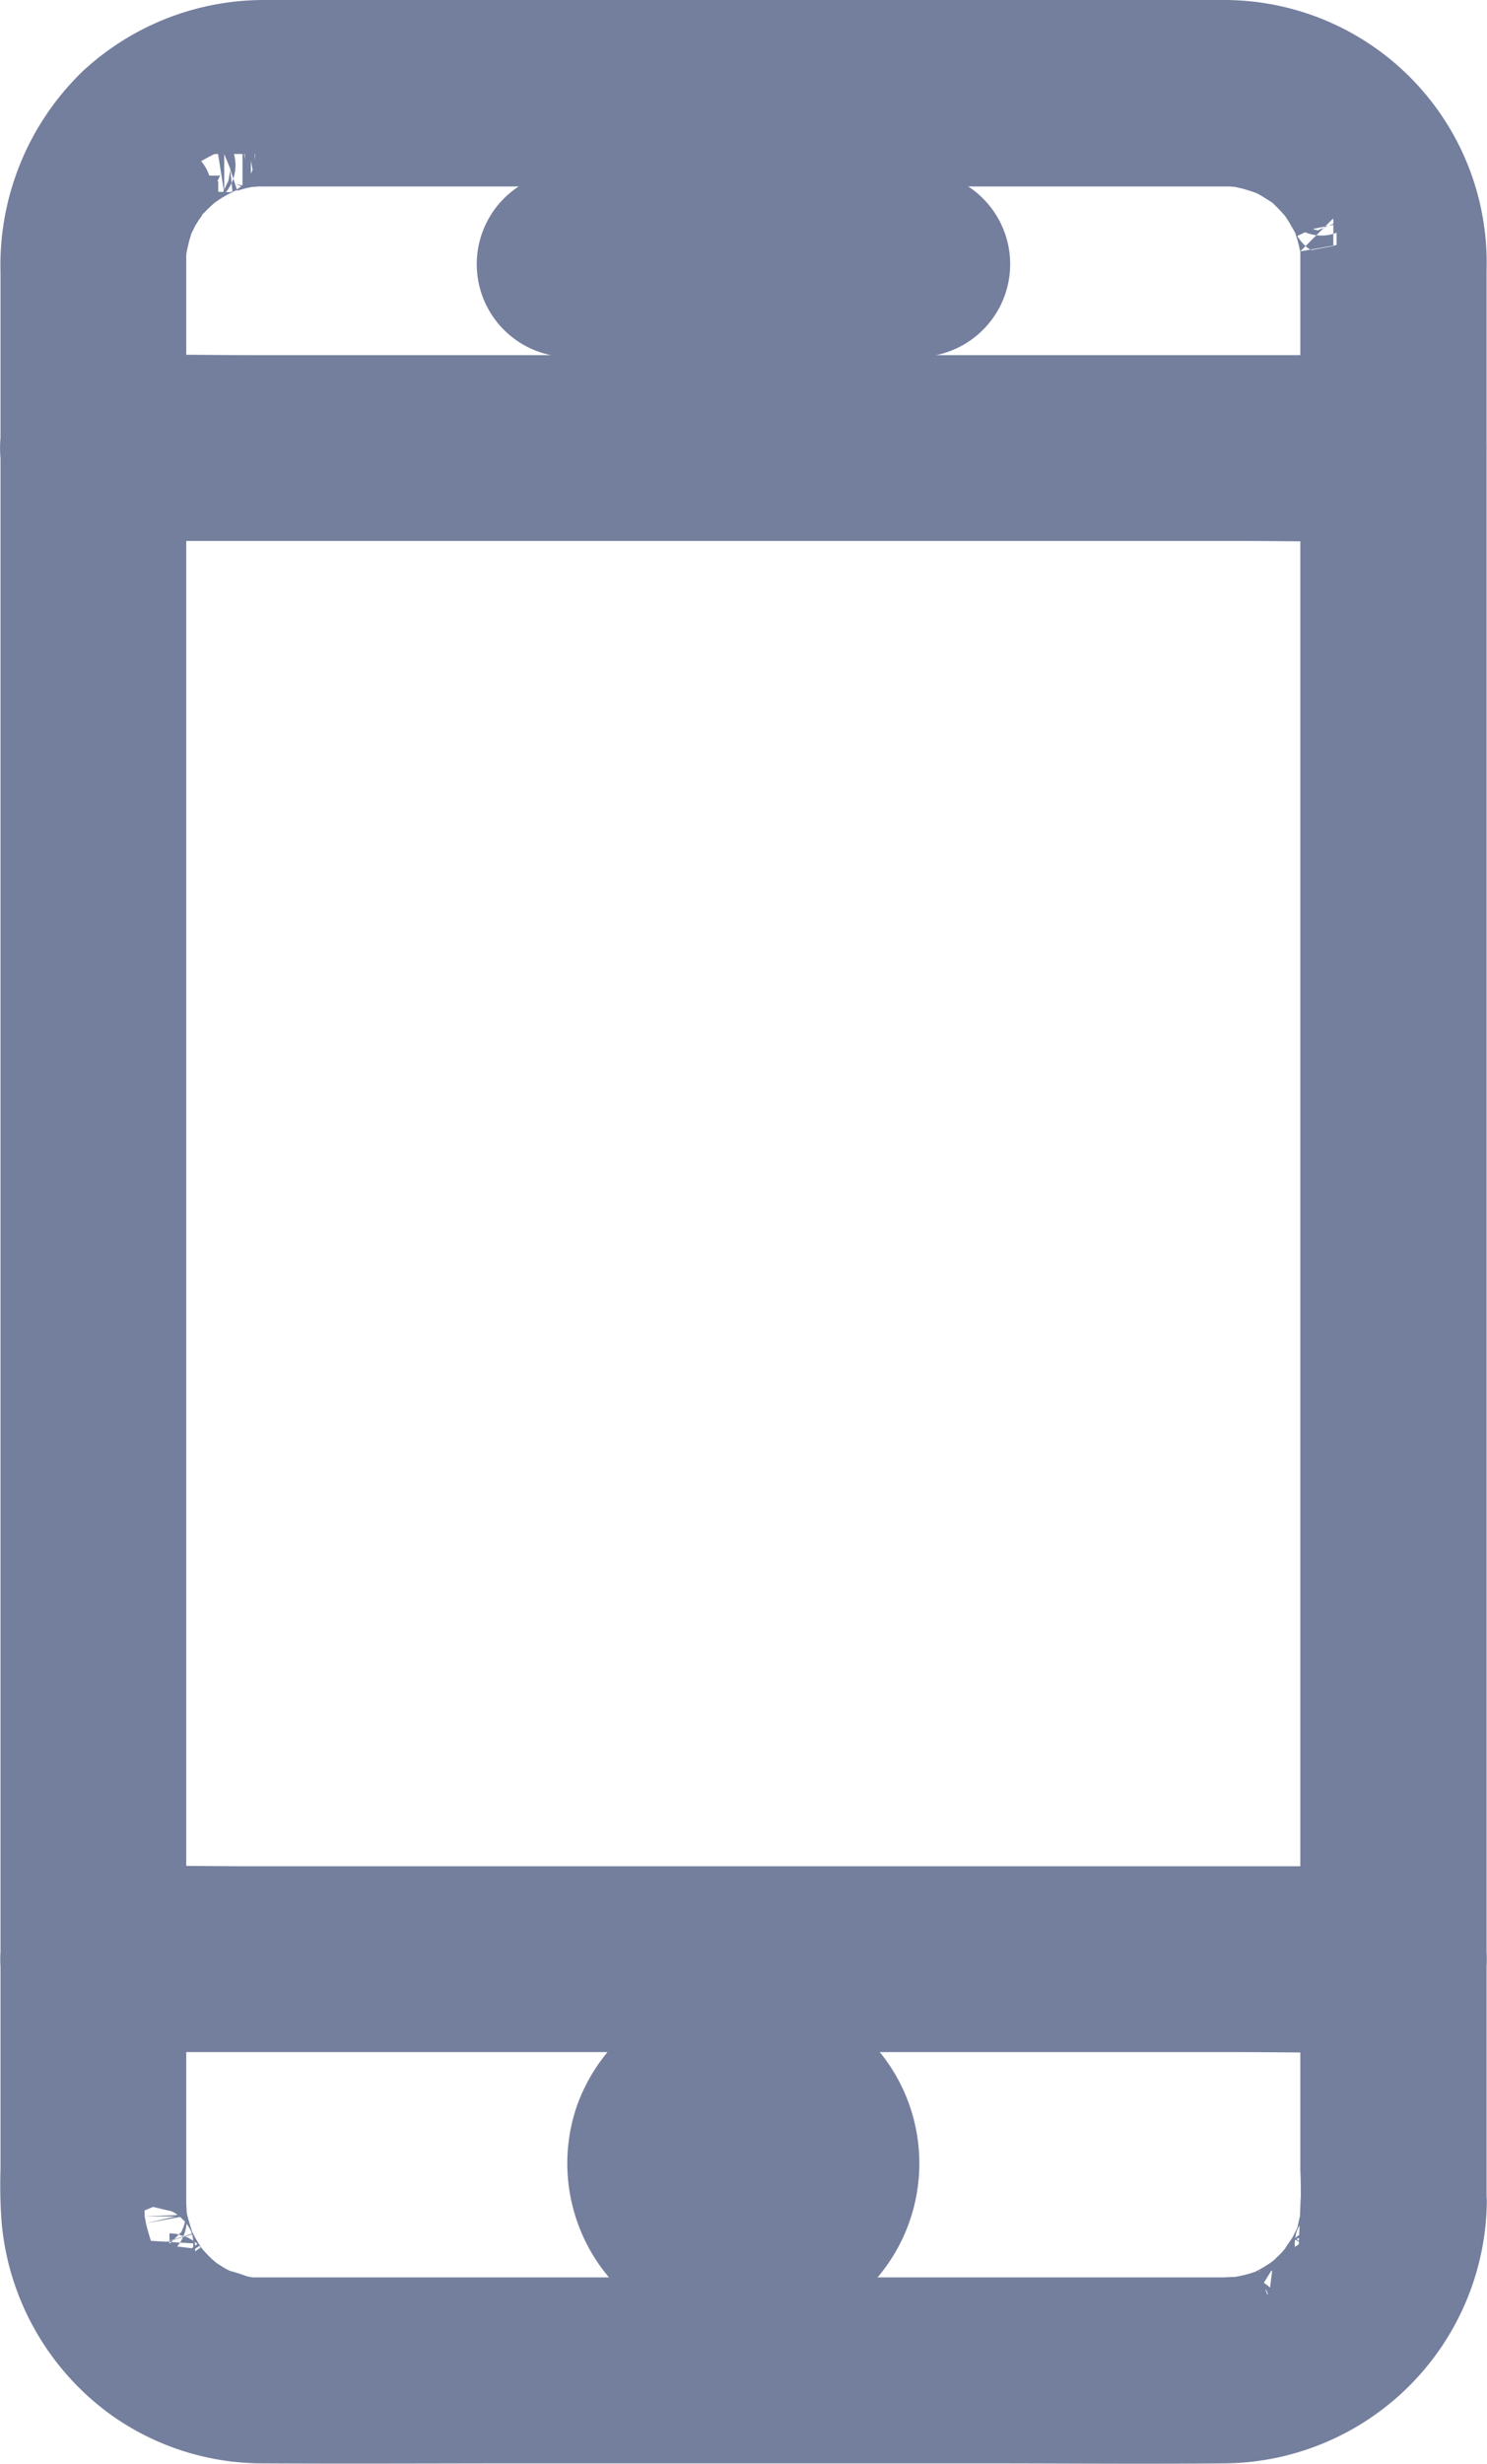 <svg xmlns="http://www.w3.org/2000/svg" width="17.668" height="29.262">
    <defs>
        <style>
            .cls-1{fill:#747f9e;stroke:#747f9e}
        </style>
    </defs>
    <g id="noun_Mobile_1923217" transform="translate(.5 .5)">
        <g id="Group_14321" data-name="Group 14321">
            <g id="Group_14320" data-name="Group 14320">
                <path id="Path_43567" data-name="Path 43567" class="cls-1" d="M251.486 69.545v.169c-.006.066-.006.054.006-.036.018.036-.03.157-.039.2-.006.03-.045.226-.072.232.021 0 .06-.121.006-.015-.021.042-.042.085-.063.124-.036.063-.085.121-.118.184s.1-.112.009-.012l-.078.091a2.077 2.077 0 0 1-.142.139c-.018.018-.066.072-.091.075.069-.054.078-.06.027-.024-.021.015-.042.03-.066.045a1.958 1.958 0 0 1-.172.1c-.021.012-.085.054-.109.051.024-.009.045-.021.069-.03l-.075.027c-.063.021-.13.039-.2.054-.039.009-.081.015-.121.024-.124.024.136-.012-.024 0-.06 0-.124.006-.184.006h-11.528c-.042 0-.13.018-.045 0 .012 0 .027 0 .039.006a.777.777 0 0 1-.082-.015c-.039-.009-.081-.015-.121-.027a1.592 1.592 0 0 0-.232-.072c.024.009.045.021.069.03l-.072-.033-.106-.054c-.057-.033-.112-.069-.169-.106-.118-.072.1.088 0 0l-.091-.078a2.193 2.193 0 0 1-.163-.172.212.212 0 0 1-.024-.03l.021.027c-.009 0-.048-.069-.057-.081a1.942 1.942 0 0 1-.109-.19c-.012-.021-.054-.084-.051-.109 0 .039.039.109.015.033-.027-.091-.057-.181-.078-.272l-.015-.081c-.027-.139.006.139 0 0 0-.057-.006-.112-.006-.169V46.432c0-.036.006-.069.006-.106 0-.091-.03.151 0 .015.015-.081.033-.16.054-.238l.024-.078c0-.012.009-.024.012-.039a.528.528 0 0 0-.015.033c-.006-.057.091-.181.118-.229.018-.027.033-.057.054-.084.006-.012.015-.021.021-.033.039-.051.03-.042-.024.027.009-.045.1-.115.13-.148a2.2 2.2 0 0 1 .175-.16c.1-.084-.088.048-.012.009.039-.021.078-.054.115-.075a2.022 2.022 0 0 1 .211-.112c.081-.039-.033.006-.033.015 0-.012.1-.036.115-.039a1.922 1.922 0 0 1 .217-.057c.021 0 .081-.027.1-.018a.782.782 0 0 0-.036.006c.027 0 .057 0 .085-.006H250.149c.036 0 .069.006.106.006.145.006-.136-.03 0 0q.1.018.2.045l.115.036.075.027c-.081-.036-.094-.039-.033-.015s.118.057.178.091l.1.063c.012.006.021.015.033.021.051.039.042.03-.027-.024.045.006.118.1.148.13a2.2 2.2 0 0 1 .16.175c.091.1-.072-.112 0 0 .021.033.045.066.066.1l.1.175.018.036-.015-.033c.012 0 .036.1.039.115a2.111 2.111 0 0 1 .06.238.176.176 0 0 1 .006.039c.009.066.009.054-.006-.036a.553.553 0 0 1 .009.106V69.165c.006.121.006.25.006.38a.6.6 0 1 0 1.207 0V46.6a2.62 2.62 0 0 0-2.622-2.7h-11.421a2.666 2.666 0 0 0-1.793.709 2.7 2.7 0 0 0-.821 2.019v22.543a5.457 5.457 0 0 0 .012.588 2.664 2.664 0 0 0 1.117 1.934 2.608 2.608 0 0 0 1.5.465c1.047.006 2.1 0 3.147 0h5.326c.981 0 1.965.009 2.945 0a2.645 2.645 0 0 0 2.613-2.61.607.607 0 0 0-1.213 0z" transform="translate(-236.031 -43.9)"/>
                <path id="Path_43568" data-name="Path 43568" class="cls-1" d="M251.94 183.484h-13.559c-.622 0-1.246-.015-1.868 0h-.027a.6.6 0 0 0 0 1.207h13.559c.622 0 1.246.015 1.868 0h.027a.6.6 0 0 0 0-1.207z" transform="translate(-235.882 -179.266)"/>
                <path id="Path_43569" data-name="Path 43569" class="cls-1" d="M236.586 779.392h13.559c.622 0 1.246.015 1.868 0h.027a.6.6 0 0 0 0-1.207h-13.559c-.622 0-1.246-.015-1.868 0h-.027a.6.6 0 0 0 0 1.207z" transform="translate(-235.979 -756.019)"/>
                <path id="Path_43570" data-name="Path 43570" class="cls-1" d="M460.777 825.9a1.626 1.626 0 0 0-1.506 1.074 1.6 1.6 0 0 0 .45 1.714 1.593 1.593 0 1 0 1.056-2.788.6.6 0 0 0 0 1.207h.063c.063 0-.051-.006-.057-.009a.518.518 0 0 0 .118.027.422.422 0 0 0 .057.018c.075.015-.1-.06-.036-.012a1.021 1.021 0 0 1 .118.069c0 .006-.091-.085-.045-.033a.5.5 0 0 0 .042.039.652.652 0 0 1 .078.084c-.006.009-.063-.106-.036-.042a.261.261 0 0 0 .03.048l.027.051c.039.048-.024-.1-.012-.036a1.154 1.154 0 0 0 .039.136c.03.106 0-.109 0 0 0 .027-.015.1 0 .124 0 0 .024-.124.009-.06l-.018.078c-.006.027-.012.039-.018.057-.015.06-.024.012 0 0s.03-.054 0 0c-.009.015-.021.033-.03.051 0 0-.03.051-.033.048s.091-.1.021-.03a1.57 1.57 0 0 0-.1.1c-.045.048.042-.042.045-.033l-.048.033a.289.289 0 0 0-.051.03c-.054.036 0 .015 0 0s.057-.018 0 0l-.057.018c-.018.006-.039.009-.057.015-.1.024.039-.006.039 0s-.127 0-.145 0c-.063 0 .051.006.057.009a.193.193 0 0 0-.06-.012c-.039-.009-.075-.024-.115-.033-.066-.015.057.015.054.021s-.063-.033-.069-.036a.41.41 0 0 0-.048-.03c-.063-.027.054.03.042.036a.665.665 0 0 1-.084-.078.7.7 0 0 1-.051-.057c.006-.009.063.106.036.042a1.31 1.31 0 0 1-.069-.118c.006 0 .036.118.021.054a.429.429 0 0 0-.018-.057.516.516 0 0 0-.027-.118c0 .006.006.121.009.057v-.126c-.006-.075-.024.112-.006.039.012-.051.03-.1.042-.154.015-.066-.015.057-.021.054s.033-.063.036-.069a.414.414 0 0 0 .03-.048c.027-.06-.072.072-.024.03.033-.03.063-.066.1-.1s.03 0 0 0c-.036.027-.039.03-.015.012s.021-.015.033-.021a.273.273 0 0 0 .051-.03c.1-.063-.081.018-.018.006.045-.009.091-.027.136-.039.015 0 .088-.018 0 0s.03 0 .045 0a.609.609 0 0 0 .6-.6.618.618 0 0 0-.61-.612z" transform="translate(-452.444 -802.298)"/>
                <path id="Path_43571" data-name="Path 43571" class="cls-1" d="M428.317 111.3h-4.131a.6.6 0 0 0 0 1.207h4.131a.6.6 0 1 0 0-1.207z" transform="translate(-417.918 -109.266)"/>
            </g>
        </g>
    </g>
</svg>
